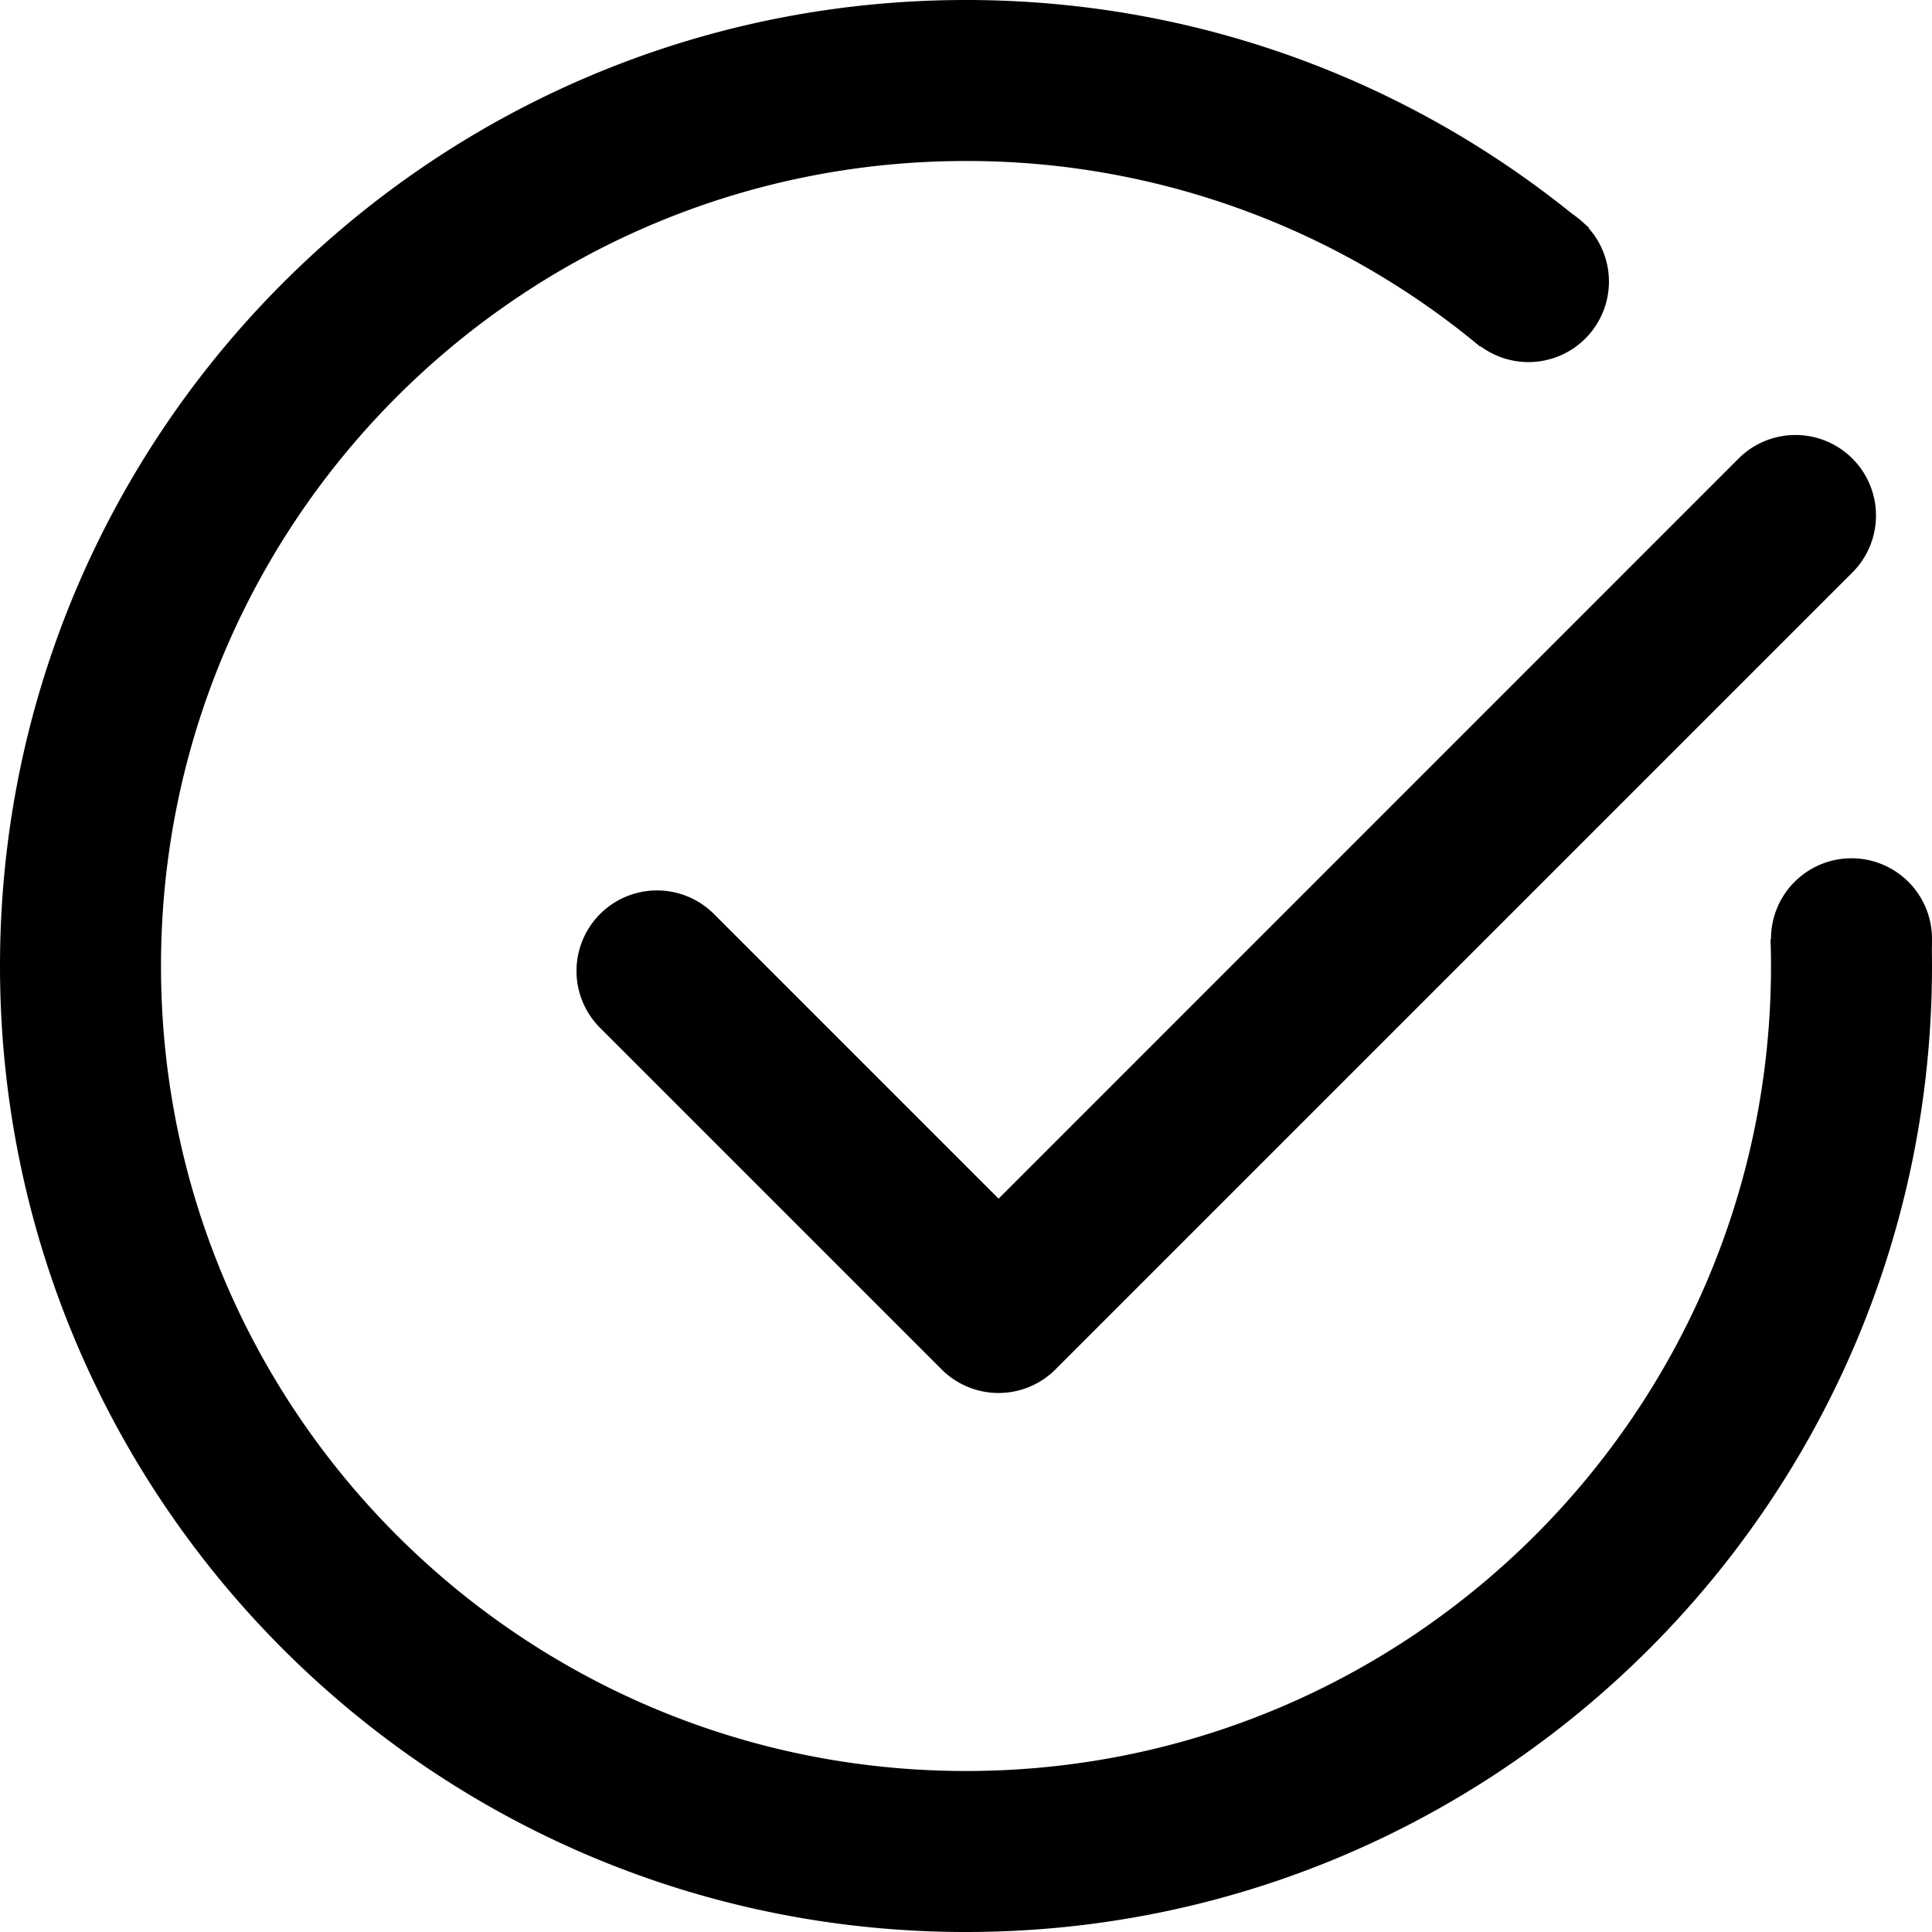 <svg t="1543837032085" class="icon" style="" viewBox="0 0 1024 1024" version="1.1" xmlns="http://www.w3.org/2000/svg" p-id="3770" xmlns:xlink="http://www.w3.org/1999/xlink" width="128" height="128"><defs><style type="text/css"></style></defs><path d="M529.266 635.307l392.192-392.249a42.667 42.667 0 0 1 60.359 60.359l-422.4 422.4a42.667 42.667 0 0 1-60.331 0l-181.02-181.02a42.667 42.667 0 0 1 60.331-60.359l150.869 150.869z" p-id="3771">
</path><path d="M842.126 120.633L784.555 183.751A424.932 424.932 0 0 0 512 85.333C276.366 85.333 85.333 276.366 85.333 512c0 235.634 191.033 426.667 426.667 426.667 235.634 0 426.667-191.033 426.667-426.667 0-4.722-0.085-9.444-0.228-14.165h85.362c0.142 4.722 0.199 9.444 0.199 14.165 0 282.766-229.234 512-512 512S0 794.766 0 512 229.234 0 512 0c125.81 0 241.01 45.369 330.126 120.633z" p-id="3772"></path><path d="M981.333 497.778m-42.667 0a42.667 42.667 0 1 0 85.333 0 42.667 42.667 0 1 0-85.333 0Z"  p-id="3773"></path><path d="M809.899 191.915a42.667 42.667 0 1 0 0-85.333 42.667 42.667 0 0 0 0 85.333z"  p-id="3774"></path></svg>
